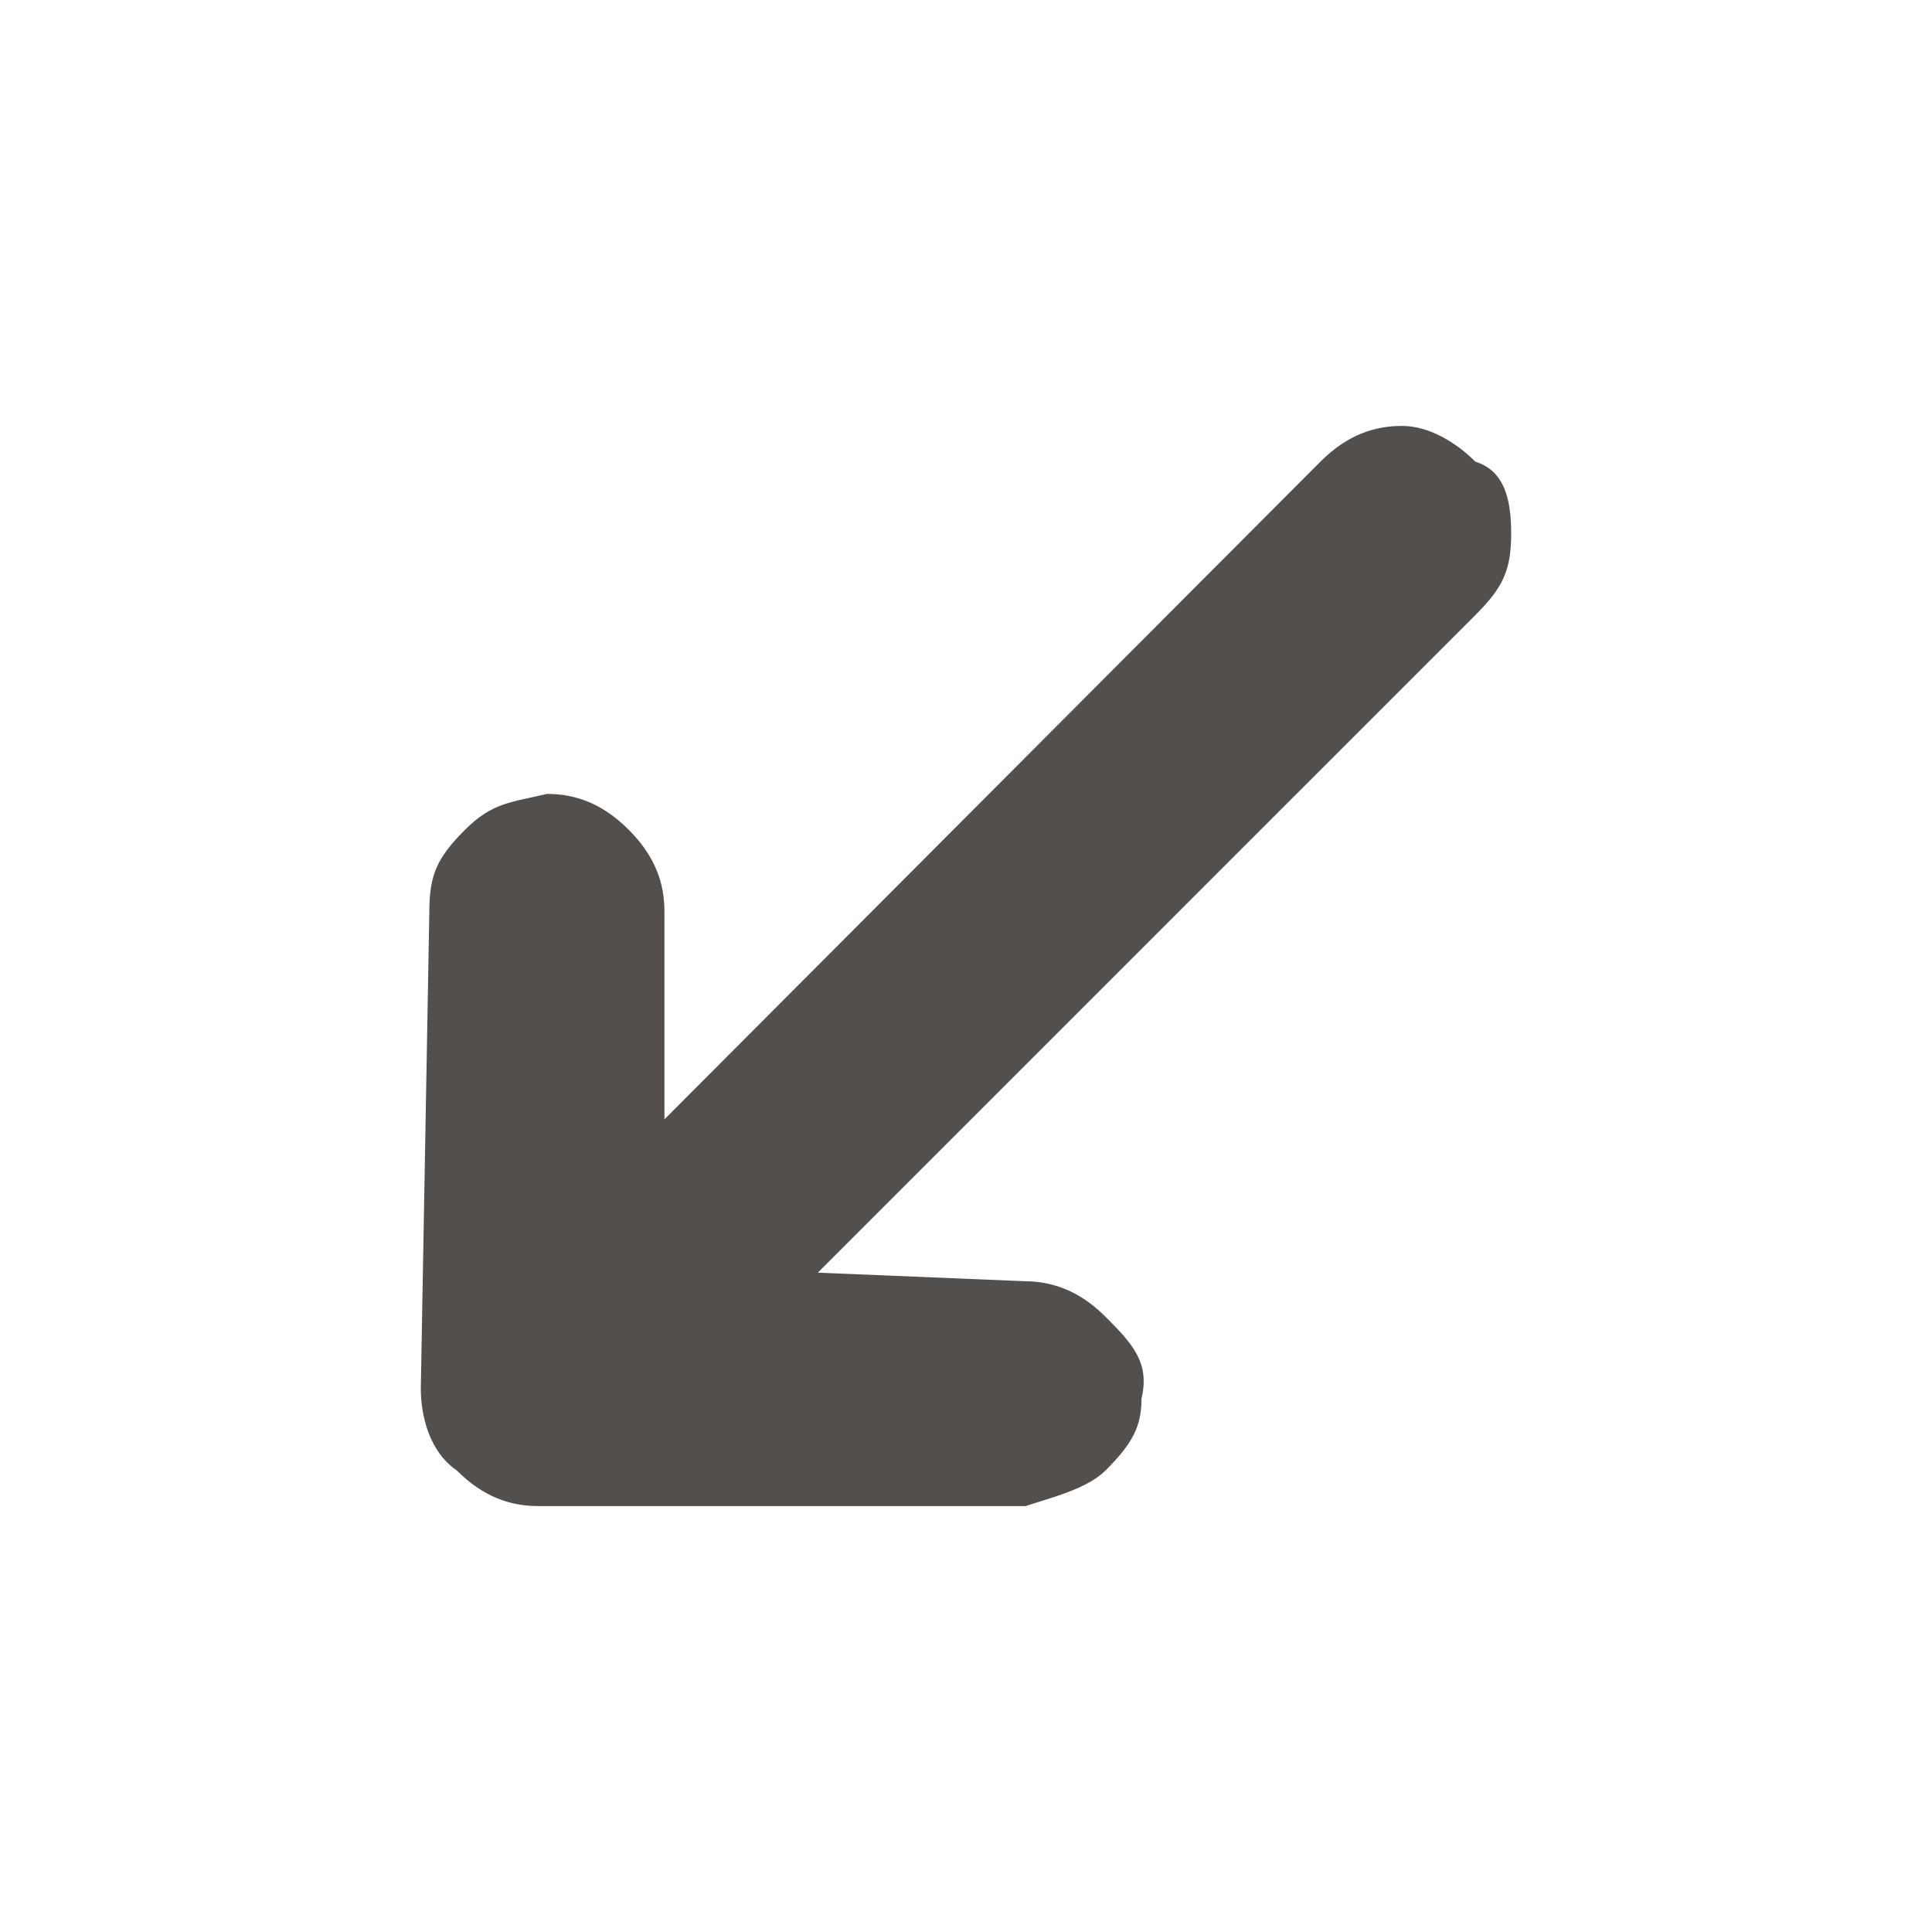 <?xml version="1.0" encoding="utf-8"?>
<!-- Generator: Adobe Illustrator 24.3.0, SVG Export Plug-In . SVG Version: 6.00 Build 0)  -->
<svg version="1.1" id="Calque_1" xmlns="http://www.w3.org/2000/svg" xmlns:xlink="http://www.w3.org/1999/xlink" x="0px" y="0px"
	 viewBox="0 0 113.4 113.4" style="enable-background:new 0 0 113.4 113.4;" xml:space="preserve">
<style type="text/css">
	.st0{fill:#534F4D;}
</style>
<g id="_x32_25">
	<path class="st0" d="M64.9,86.3c1.6-1.6,2.1-2.6,2.1-4.2c0.5-2.1-0.5-3.2-2.1-4.8c-1.1-1.1-2.6-2.1-4.8-2.1L48,74.7l38.6-38.6
		c1.6-1.6,2.1-2.6,2.1-4.8s-0.5-3.7-2.1-4.2C85.5,26,83.9,25,82.3,25s-3.2,0.5-4.8,2.1L39,65.7V53.5c0-1.6-0.5-3.2-2.1-4.8
		s-3.2-2.1-4.8-2.1c-2.1,0.5-3.2,0.5-4.8,2.1c-1.6,1.6-2.1,2.6-2.1,4.8l-0.5,28c0,1.6,0.5,3.7,2.1,4.8c1.6,1.6,3.2,2.1,4.8,2.1h28.6
		C61.7,87.9,63.8,87.4,64.9,86.3z"/>
</g>
</svg>
